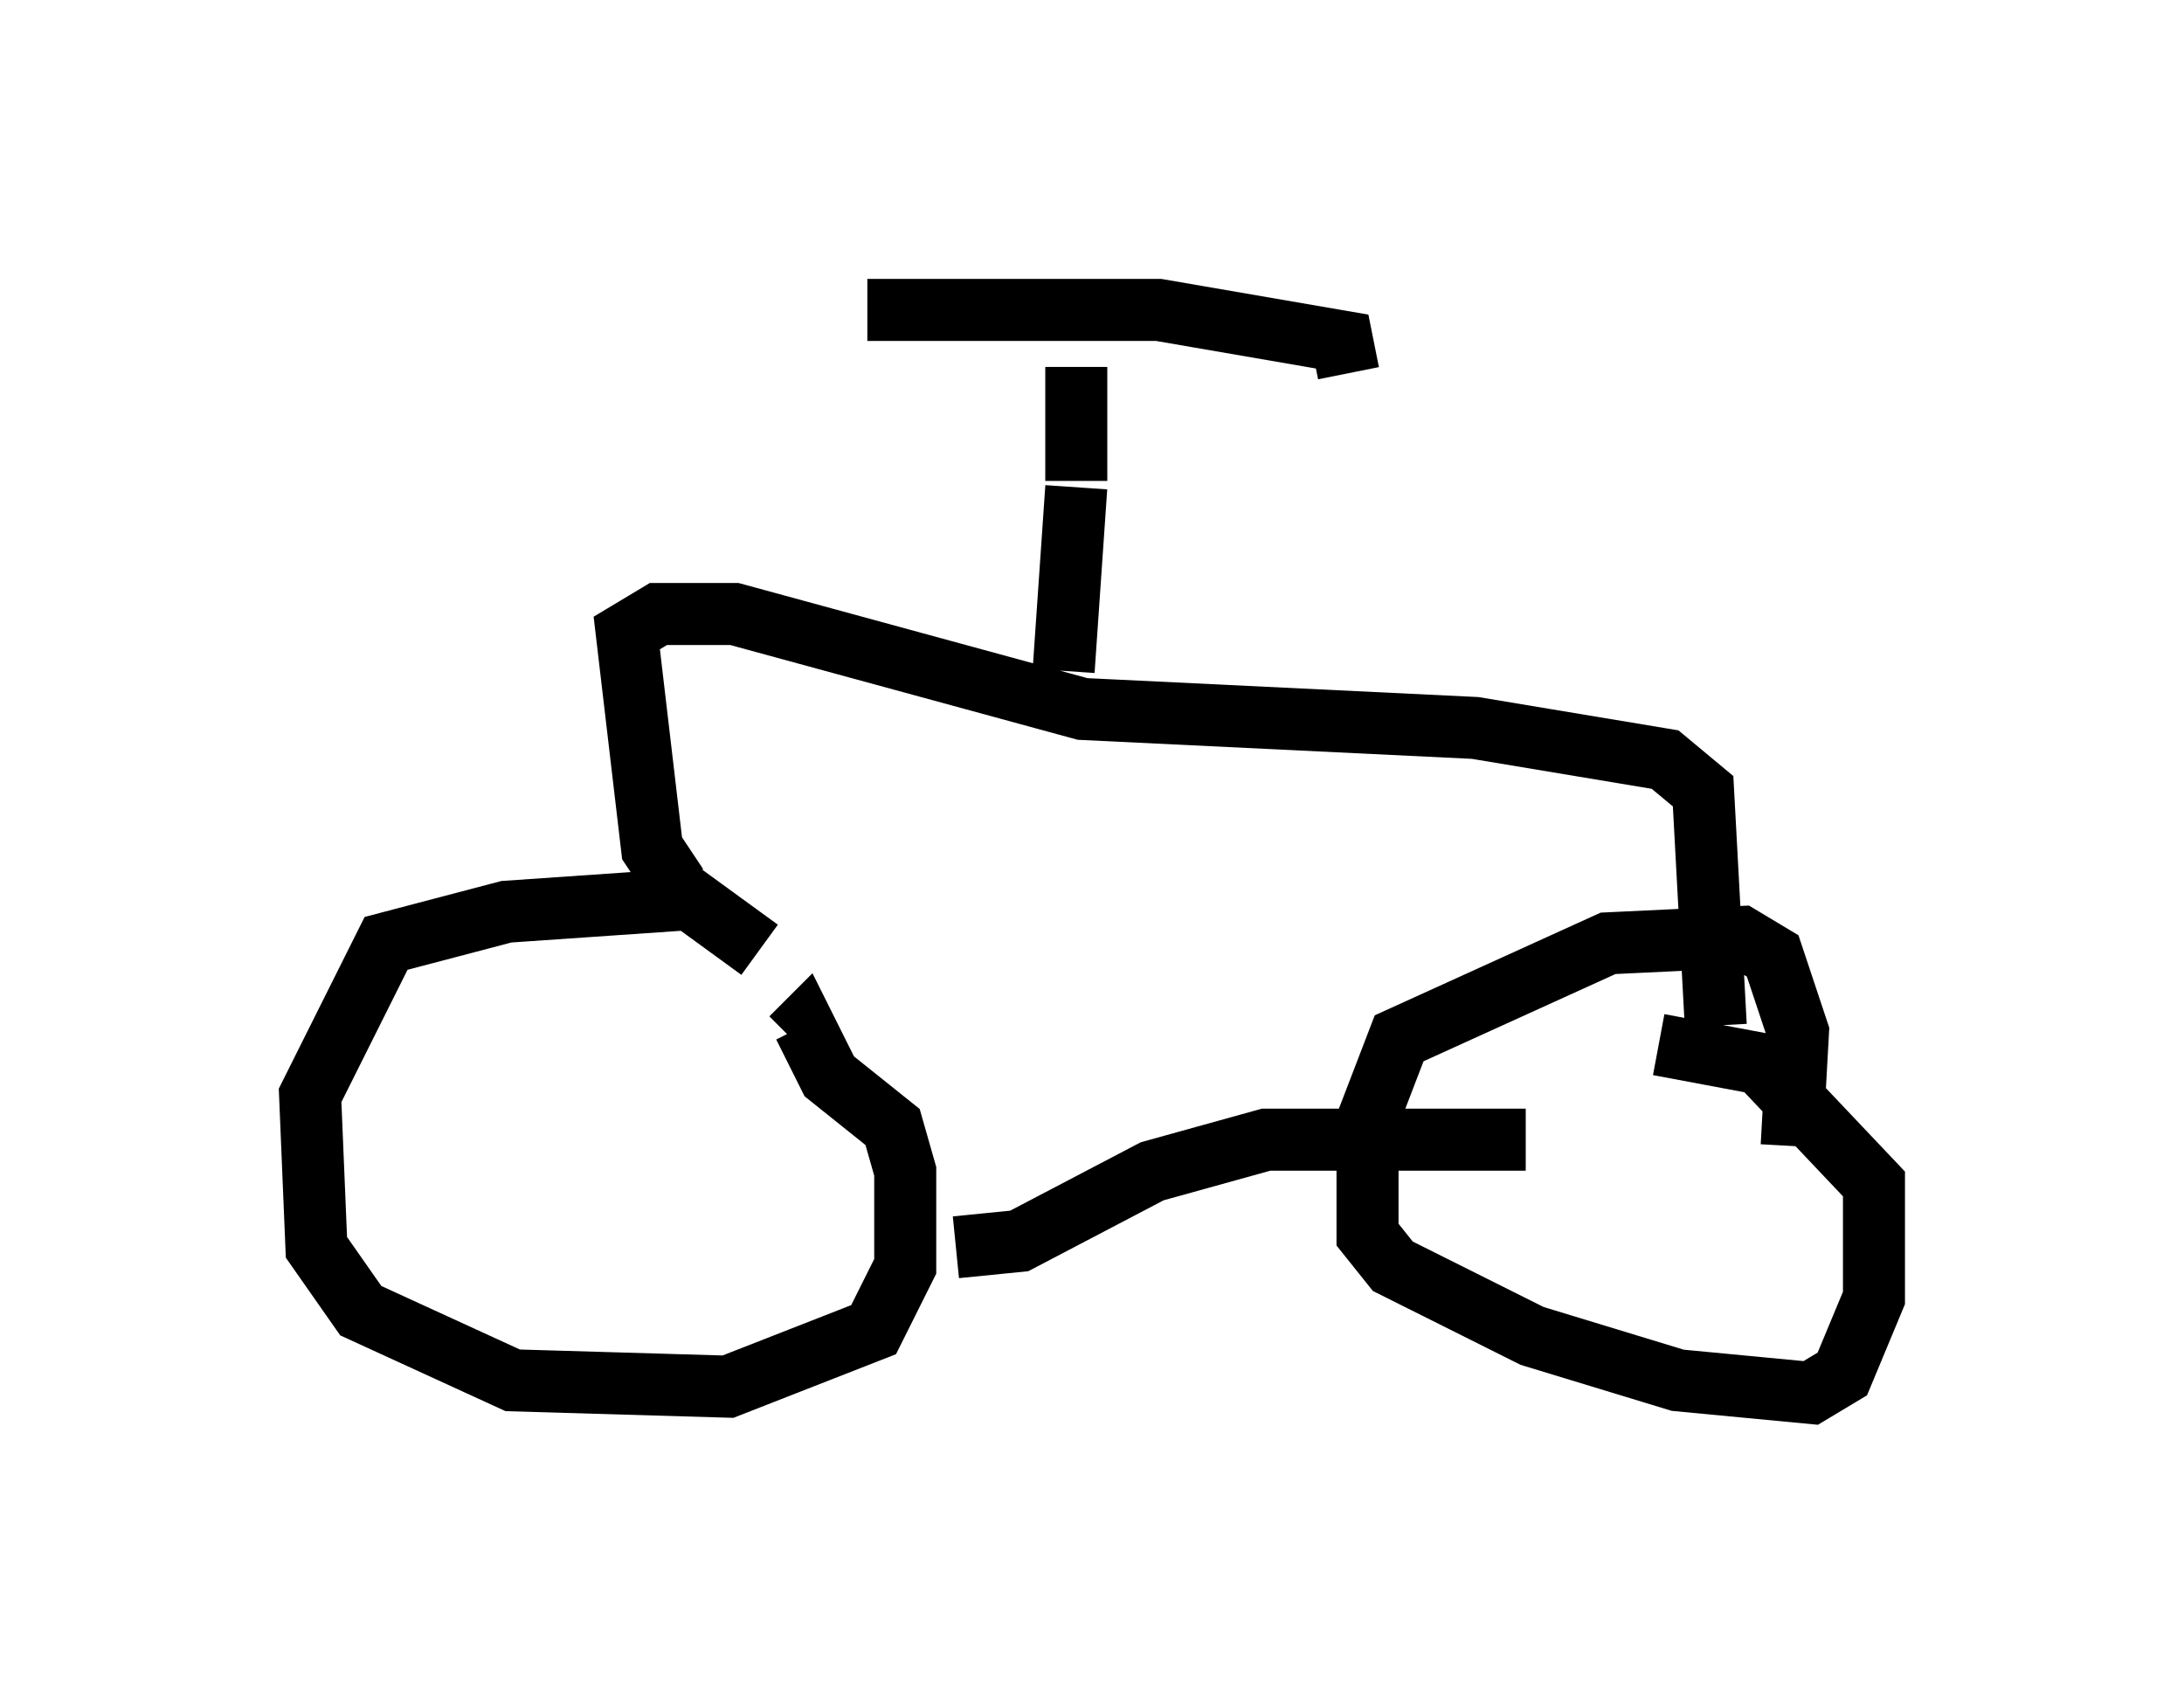 <?xml version="1.0" encoding="utf-8" ?>
<svg baseProfile="full" height="27.456" version="1.1" width="35.215" xmlns="http://www.w3.org/2000/svg" xmlns:ev="http://www.w3.org/2001/xml-events" xmlns:xlink="http://www.w3.org/1999/xlink"><defs /><rect fill="white" height="27.456" width="35.215" x="0" y="0" /><path d="M13.371, 16.842 m-1.123, -1.531 l-1.123, -0.817 -2.96, 0.204 l-1.94, 0.51 -1.225, 2.45 l0.102, 2.45 0.715, 1.021 l2.45, 1.123 3.471, 0.102 l2.348, -0.919 0.51, -1.021 l0.0, -1.531 -0.204, -0.715 l-1.021, -0.817 -0.408, -0.817 l-0.204, 0.204 m2.654, 3.369 l1.021, -0.102 2.144, -1.123 l1.838, -0.51 4.185, 0.0 m4.288, 0.102 l0.102, -1.838 -0.408, -1.225 l-0.51, -0.306 -2.144, 0.102 l-3.369, 1.531 -0.51, 1.327 l0.0, 1.838 0.408, 0.51 l2.246, 1.123 2.348, 0.715 l2.144, 0.204 0.51, -0.306 l0.51, -1.225 0.0, -1.838 l-1.838, -1.94 -1.633, -0.306 m-15.823, -2.552 l-0.408, -0.613 -0.408, -3.471 l0.51, -0.306 1.225, 0.0 l5.615, 1.531 6.329, 0.306 l3.063, 0.51 0.613, 0.51 l0.204, 3.777 m-10.515, -5.717 l0.204, -2.96 m0.0, -0.102 l0.0, -1.838 m-3.369, -0.919 l4.696, 0.0 2.96, 0.51 l0.102, 0.51 " fill="none" stroke="black" stroke-width="1" /></svg>